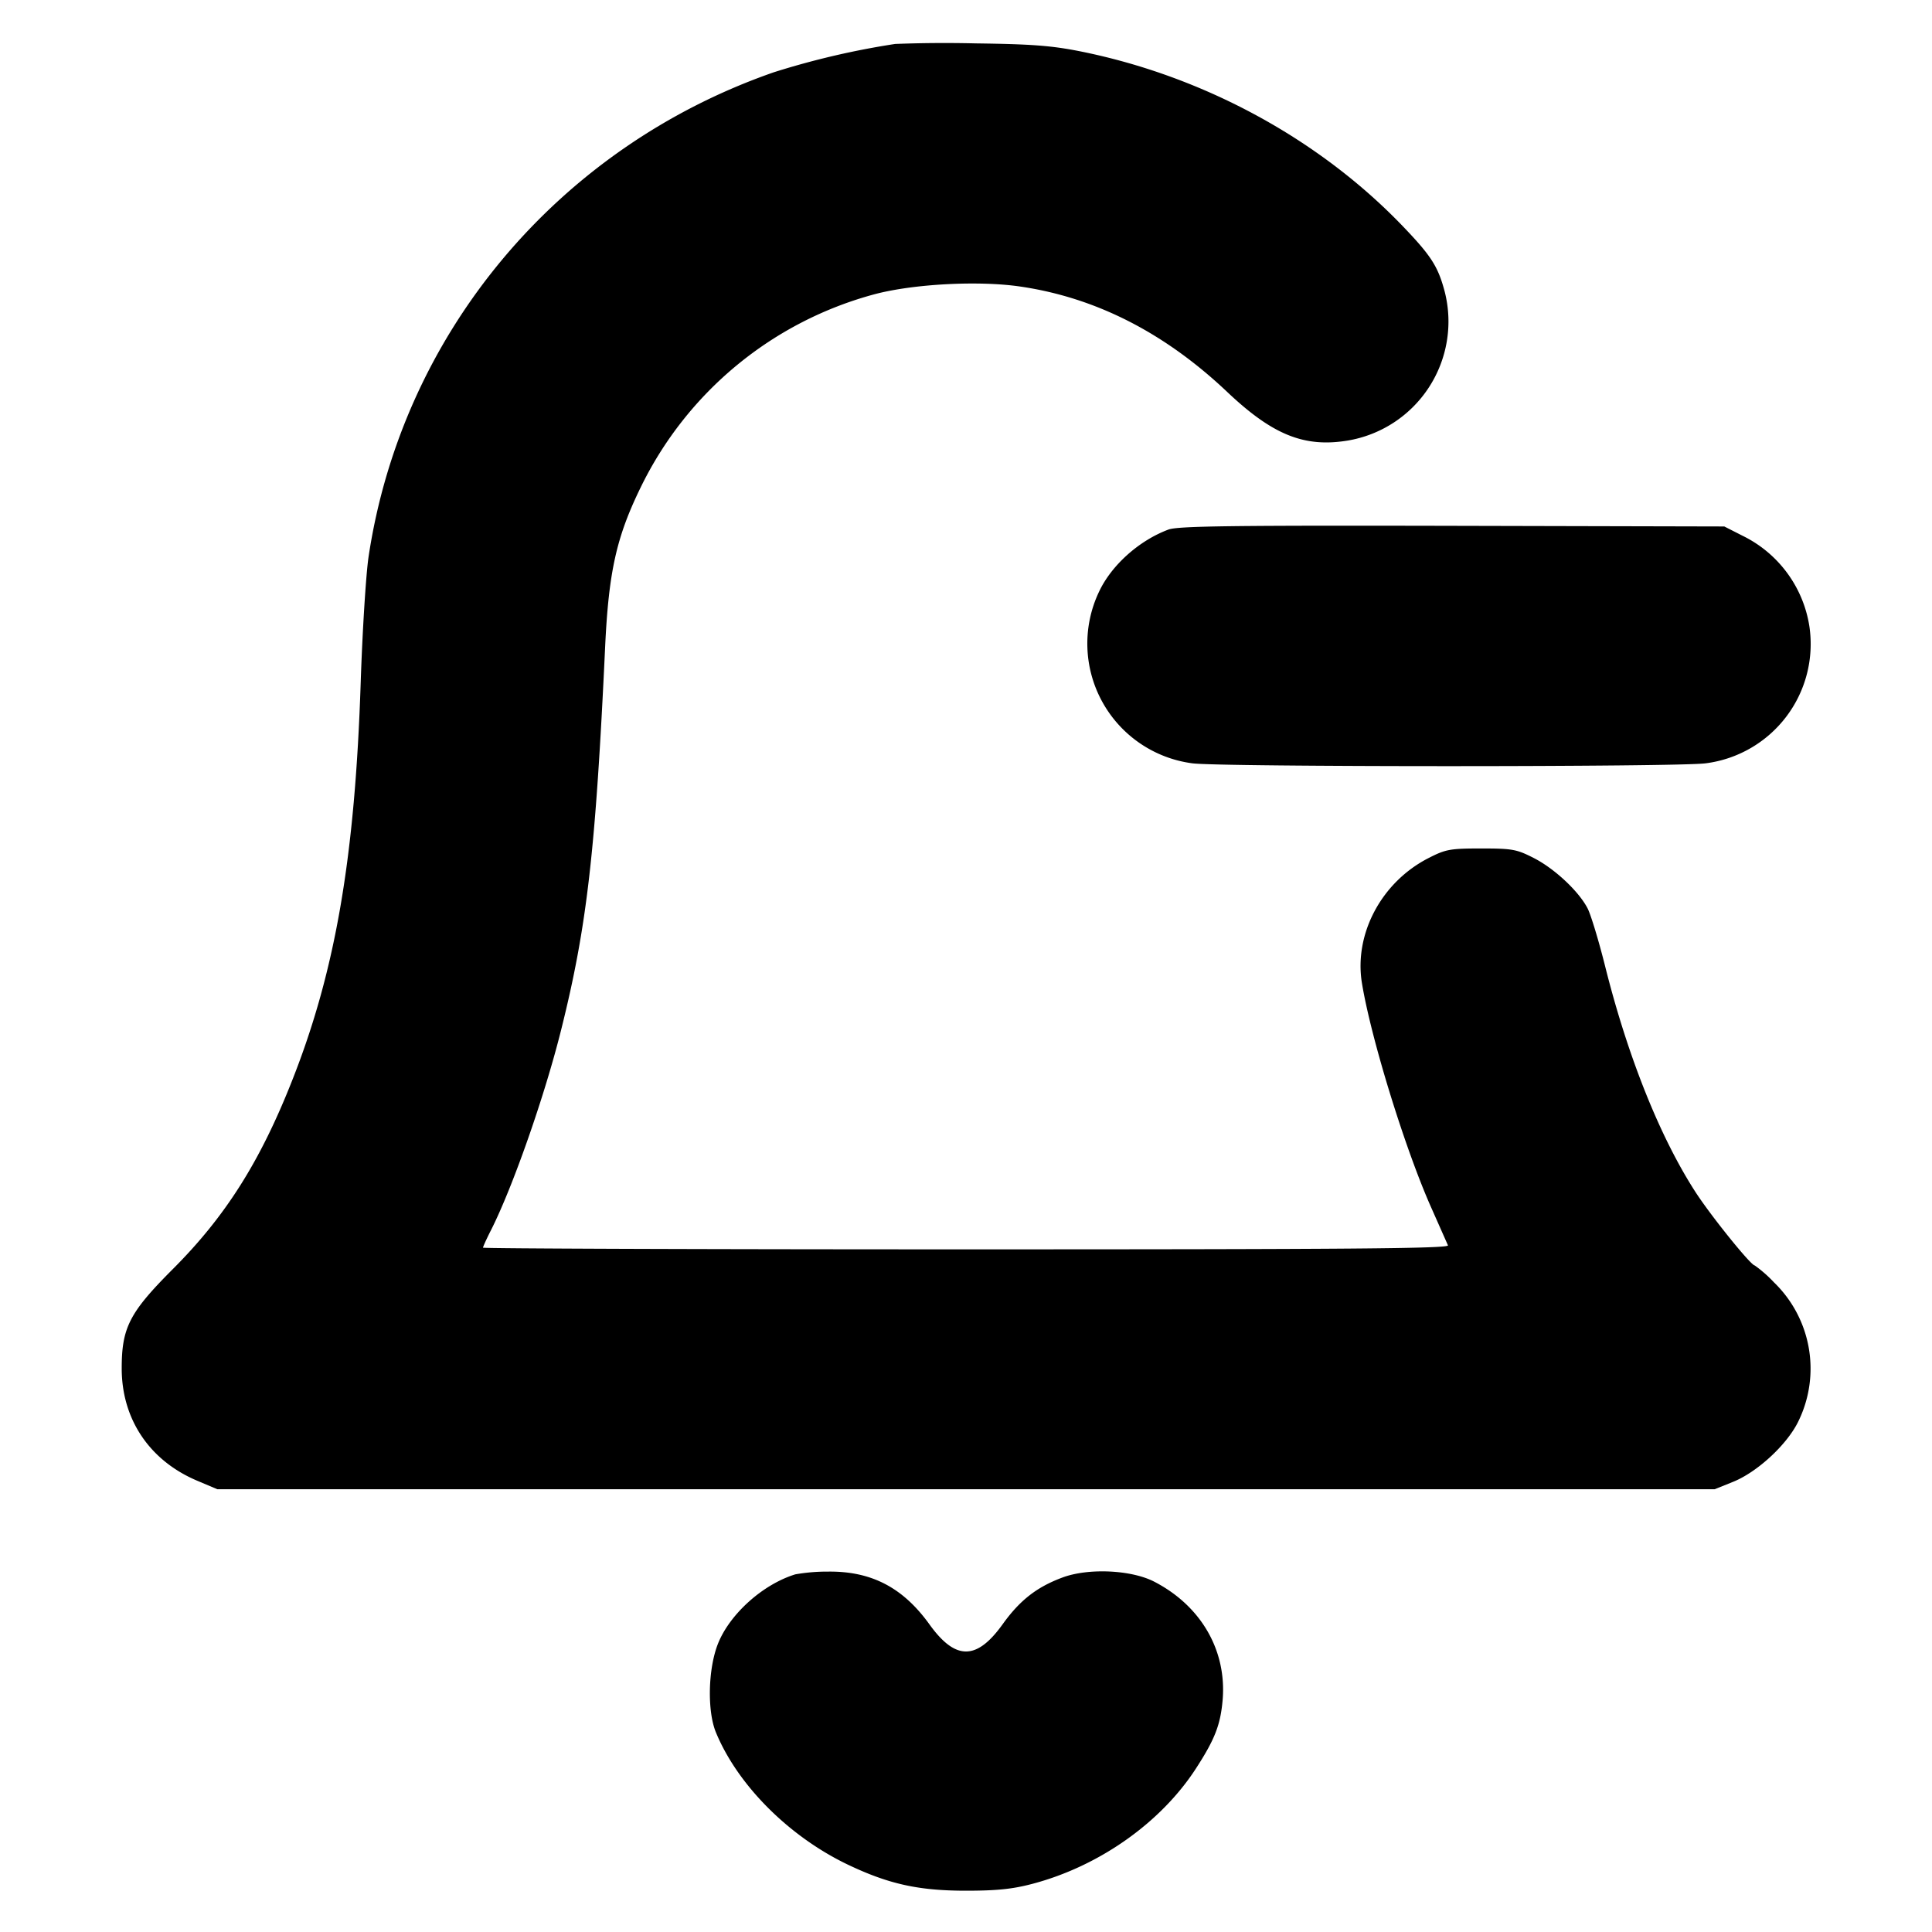 <svg xmlns="http://www.w3.org/2000/svg" width="24" height="24" fill="none" stroke="currentColor" stroke-linecap="round" stroke-linejoin="round" stroke-width="3"><path fill="#000" fill-rule="evenodd" stroke="none" d="M11.12.546a10 10 0 0 0-1.508.352c-2.686.935-4.619 3.247-5.034 6.022-.032.218-.076.917-.097 1.553-.071 2.172-.313 3.582-.847 4.937-.399 1.015-.831 1.699-1.487 2.355-.54.541-.636.728-.635 1.24.002.628.348 1.141.94 1.39l.248.105h18.6l.231-.093c.296-.12.658-.452.802-.737a1.49 1.49 0 0 0-.296-1.74 1.6 1.6 0 0 0-.239-.21c-.048 0-.547-.619-.738-.915-.441-.683-.84-1.682-1.12-2.8-.079-.316-.177-.64-.218-.72-.11-.214-.414-.498-.674-.629-.208-.106-.264-.116-.648-.116s-.44.01-.648.116c-.588.297-.933.942-.834 1.554.113.691.536 2.061.862 2.793l.207.467c.017.04-1.195.05-5.983.05-3.302 0-6.004-.01-6.004-.021s.044-.109.099-.217c.27-.533.669-1.672.875-2.502.318-1.276.425-2.211.543-4.74.044-.936.14-1.367.44-1.982a4.54 4.54 0 0 1 2.915-2.405c.485-.127 1.292-.169 1.805-.093q1.403.206 2.568 1.309c.562.532.954.691 1.49.605a1.5 1.5 0 0 0 1.211-1.854c-.083-.311-.168-.443-.519-.809C16.384 1.724 14.945.944 13.42.638c-.356-.071-.604-.09-1.3-.099a16 16 0 0 0-1 .007m3.396 6.032c-.366.136-.71.444-.864.774a1.5 1.5 0 0 0 1.158 2.13c.326.047 6.054.047 6.38 0a1.494 1.494 0 0 0 1.287-1.7 1.51 1.51 0 0 0-.829-1.126l-.228-.116-3.38-.008c-2.742-.006-3.407.003-3.524.046M9.88 19.557c-.404.124-.816.494-.962.864-.122.31-.134.83-.026 1.096.269.655.906 1.295 1.64 1.646.508.242.878.324 1.468.324.38 0 .577-.02.82-.084.832-.218 1.602-.761 2.039-1.438.233-.36.302-.539.329-.847.052-.614-.267-1.168-.848-1.469-.287-.149-.824-.173-1.146-.051-.318.119-.527.283-.741.582-.322.447-.584.447-.906 0-.329-.458-.721-.663-1.259-.657a2.3 2.3 0 0 0-.408.034"/></svg>